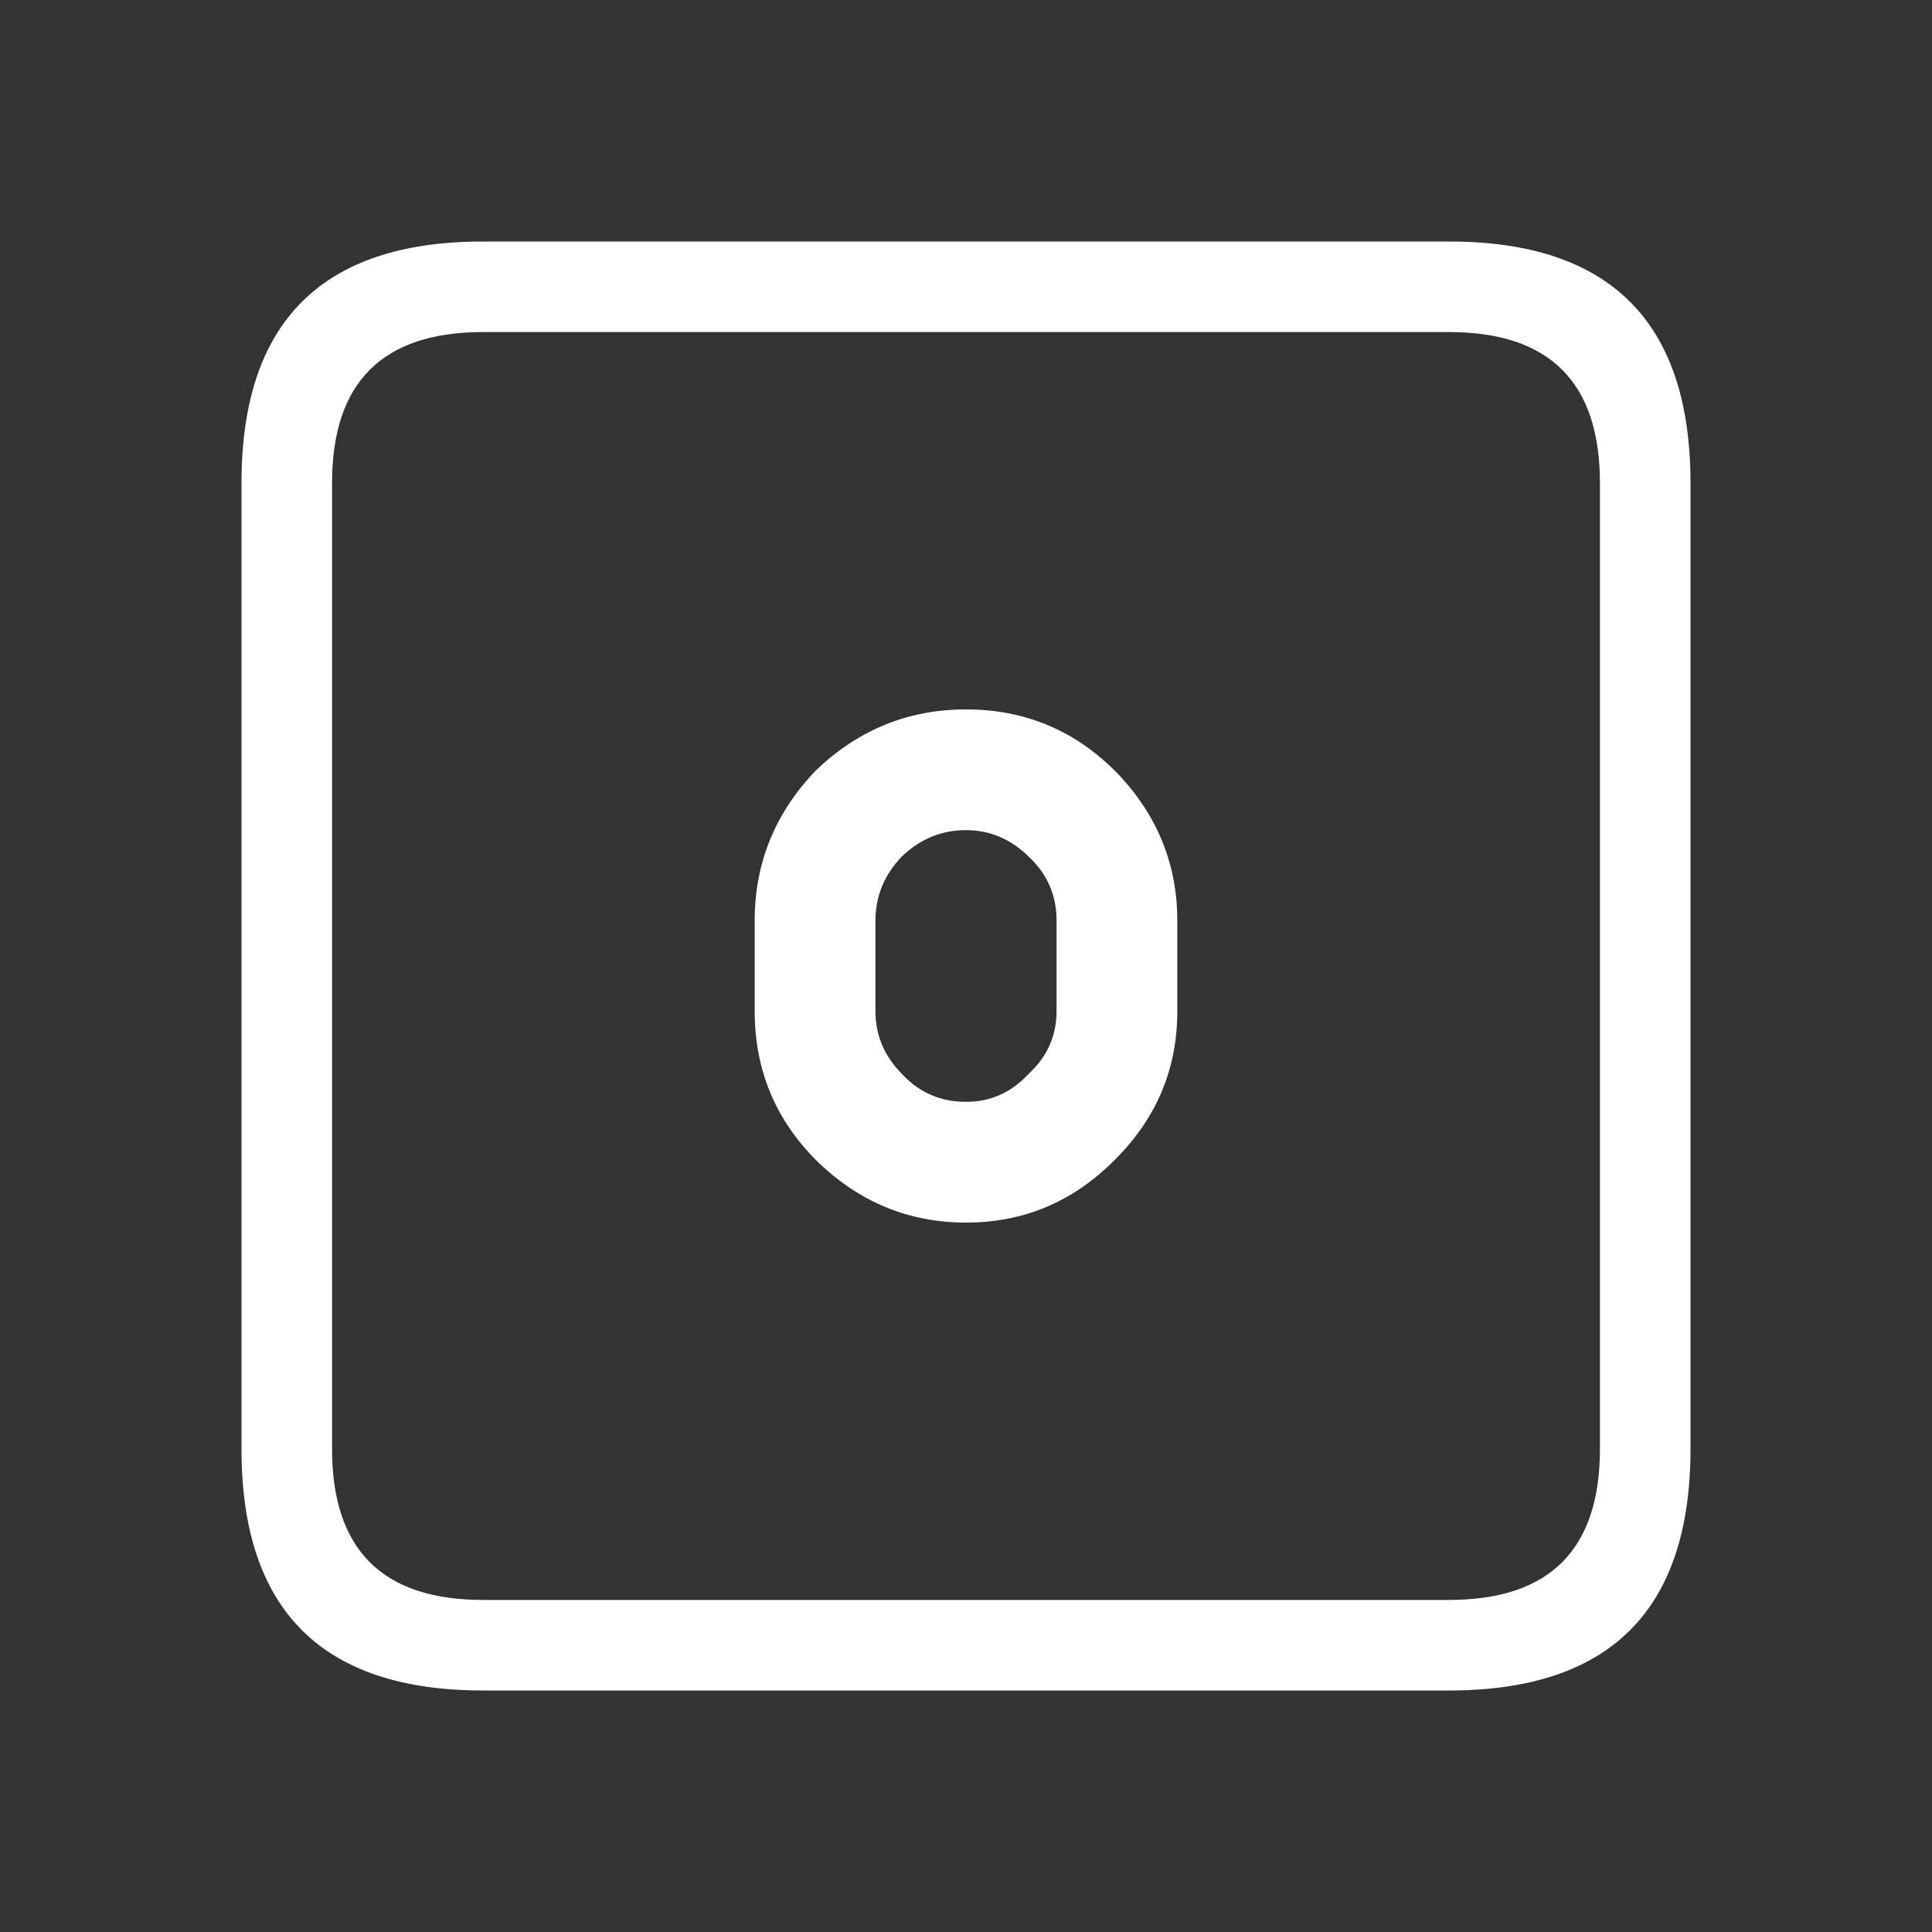 <svg width="64" height="64" xmlns="http://www.w3.org/2000/svg" xmlns:xlink="http://www.w3.org/1999/xlink">
  <rect width="100%" height="100%" fill="#333333" stroke="none"/>
  <defs/>
  <g>
    <path stroke="none" fill="#FFFFFF" d="M16 8 L48 8 Q56 8 56 16 L56 48 Q56 56 48 56 L16 56 Q8 56 8 48 L8 16 Q8 8 16 8 M36.95 25.55 Q39 27.65 39 30.5 L39 33.5 Q39 36.35 36.95 38.4 L36.9 38.45 Q34.85 40.5 32 40.5 29.15 40.5 27.05 38.45 25 36.4 25 33.5 L25 30.5 Q25 27.65 27 25.55 L27.05 25.5 Q29.15 23.5 32 23.5 34.9 23.5 36.95 25.55 M32 27.5 Q30.8 27.5 29.9 28.35 L29.85 28.4 Q29 29.3 29 30.5 L29 33.5 Q29 34.7 29.9 35.6 30.75 36.5 32 36.5 33.2 36.5 34.05 35.6 L34.1 35.55 Q35 34.7 35 33.5 L35 30.5 Q35 29.25 34.1 28.4 33.2 27.5 32 27.5 M11 16 L11 48 Q11 53 16 53 L48 53 Q53 53 53 48 L53 16 Q53 11 48 11 L16 11 Q11 11 11 16"/>
  </g>
</svg>